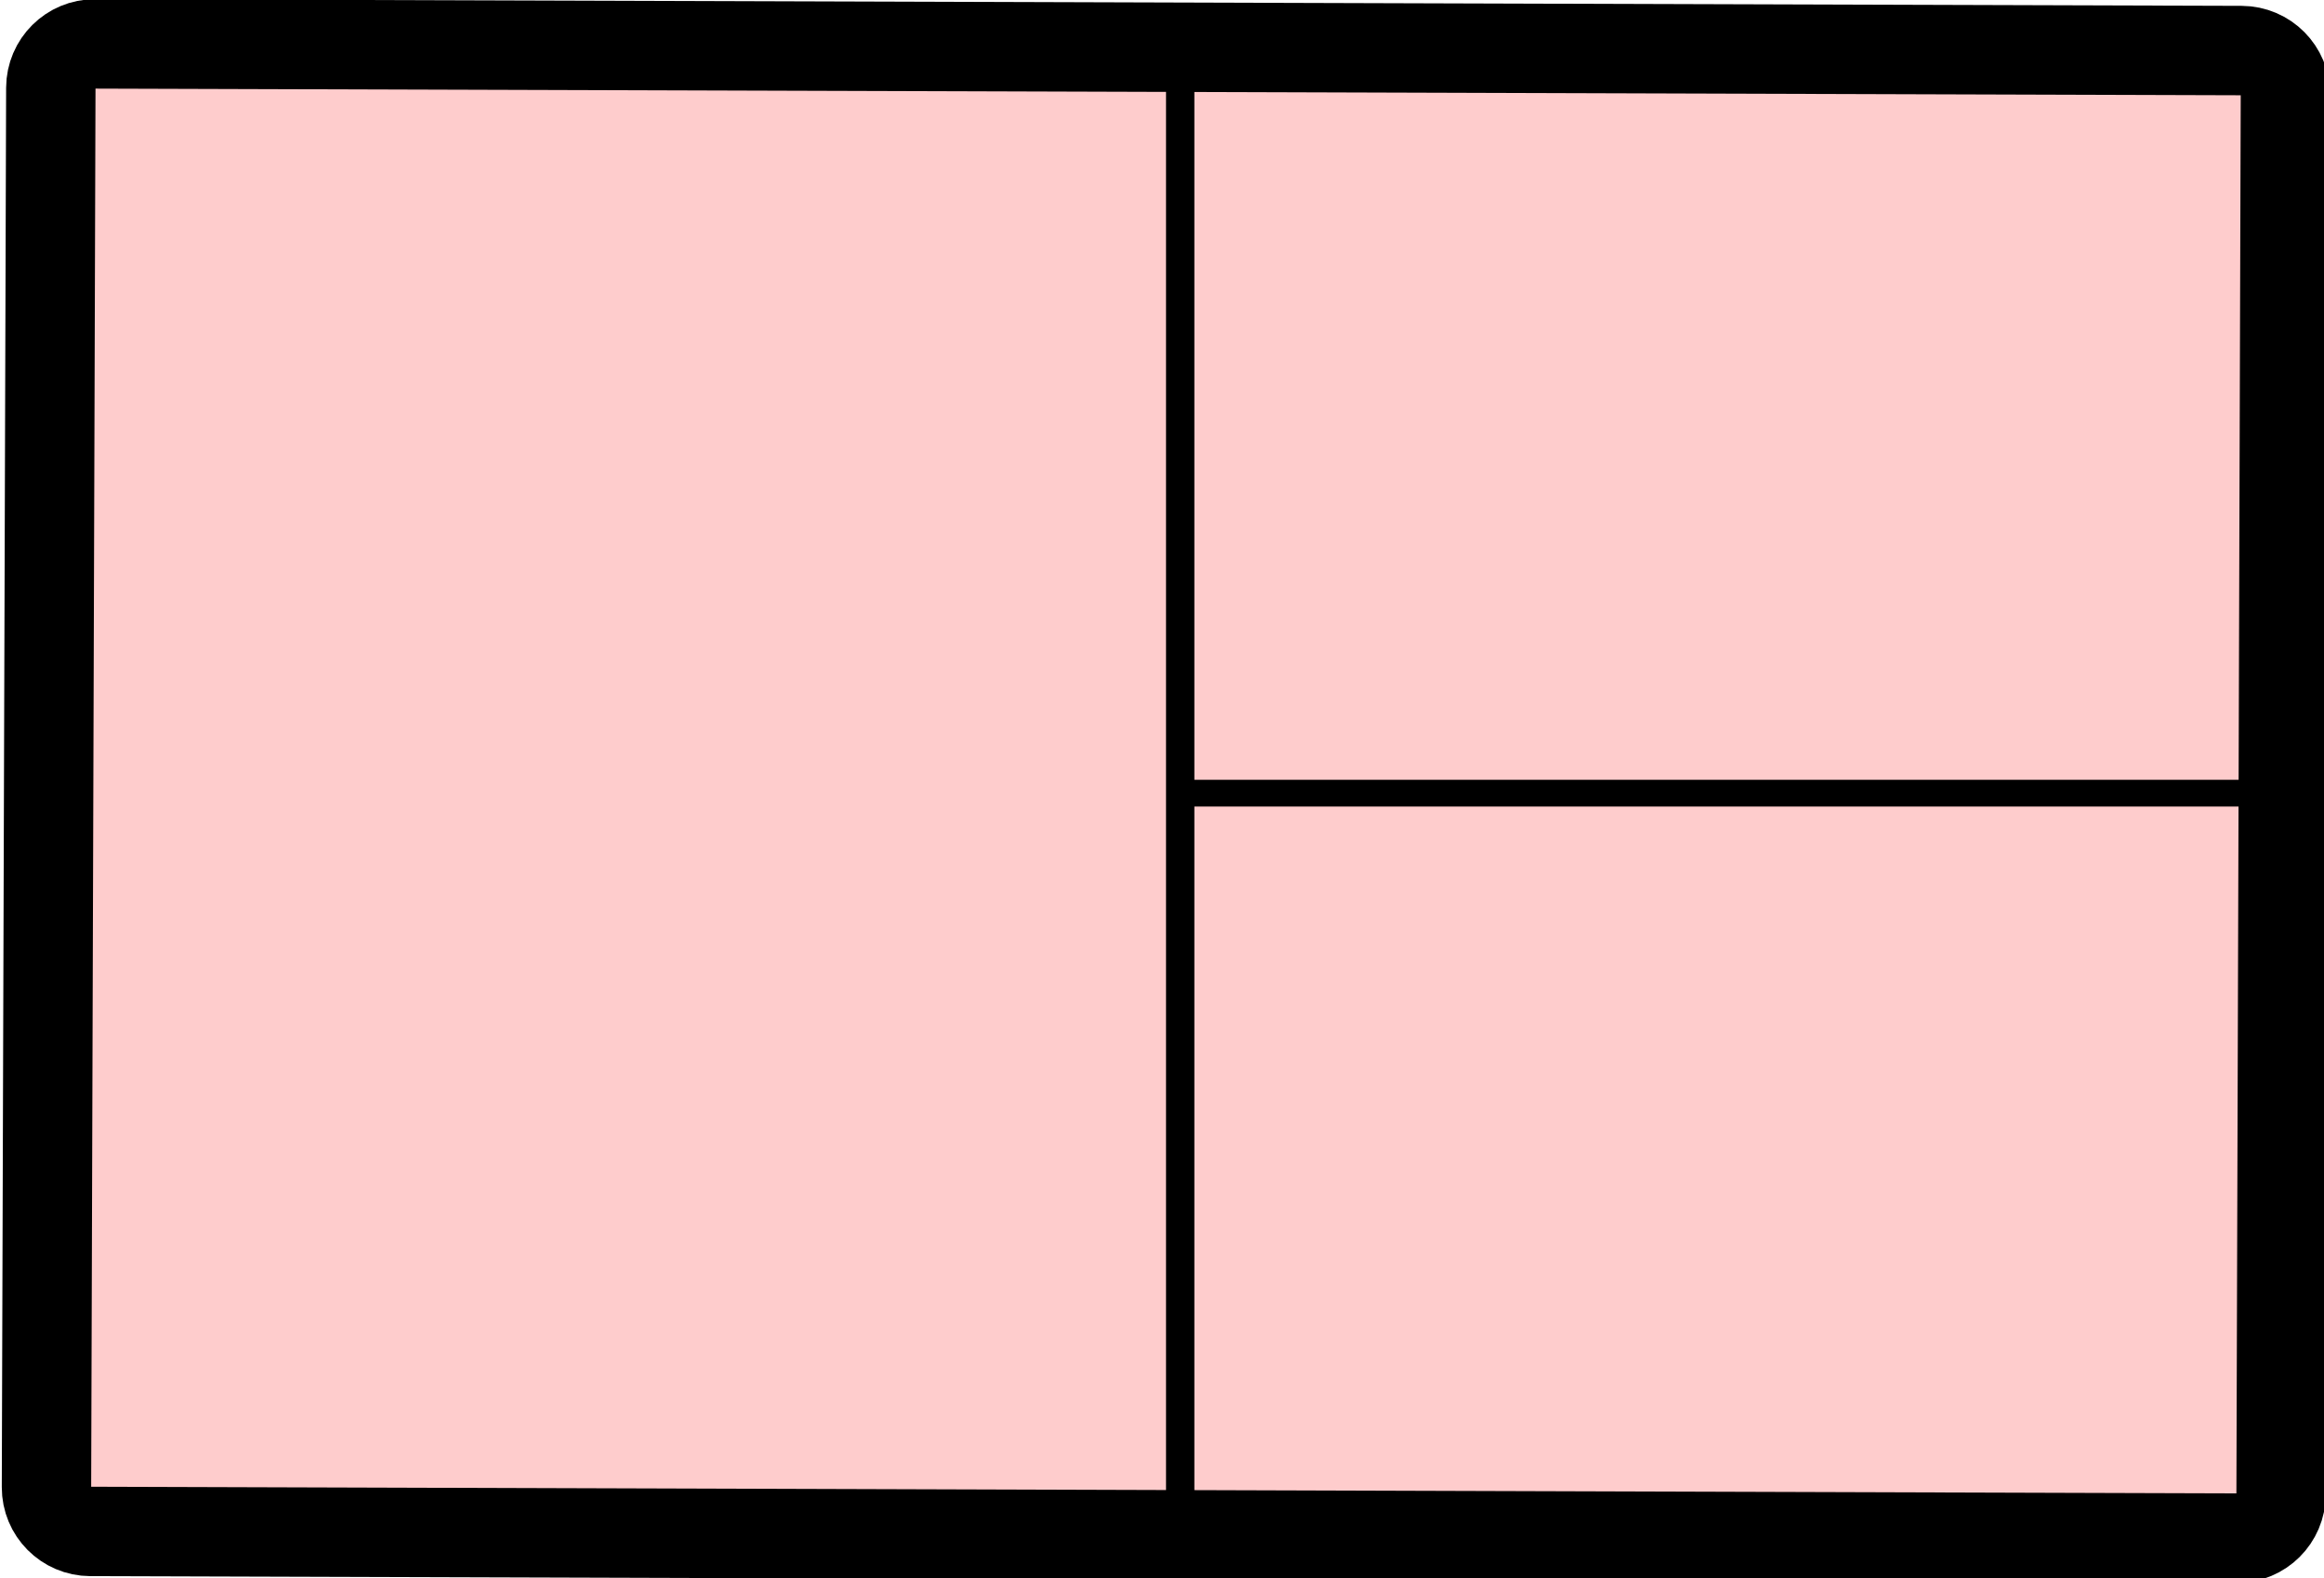 <?xml version="1.0" encoding="UTF-8" standalone="no"?>
<!DOCTYPE svg PUBLIC "-//W3C//DTD SVG 1.1//EN" "http://www.w3.org/Graphics/SVG/1.1/DTD/svg11.dtd">
<svg version="1.1" xmlns="http://www.w3.org/2000/svg" xmlns:xlink="http://www.w3.org/1999/xlink" preserveAspectRatio="xMidYMid meet" viewBox="0 0 520 353" width="520" height="353"><defs><path d="M501.55 11.31C506.99 11.33 511.39 15.75 511.37 21.19C511.17 85.77 510.6 269.65 510.4 334.23C510.38 339.67 505.96 344.07 500.52 344.05C402.49 343.74 118.25 342.86 20.22 342.56C14.78 342.54 10.38 338.12 10.4 332.67C10.6 268.1 11.17 84.22 11.37 19.64C11.39 14.2 15.81 9.8 21.26 9.82C119.28 10.12 403.52 11.01 501.55 11.31Z" id="a4vL7YrFU"></path><path d="M264.57 176.93L514.57 176.93L514.57 177.91L264.57 177.91L264.57 176.93Z" id="g1vsuz8Qm9"></path><path d="M264.74 10.52L264.74 349.54L263.4 349.54L263.4 10.52L264.74 10.52Z" id="ctERv6LCd"></path></defs><g><g><g><use xlink:href="#a4vL7YrFU" opacity="1" fill="#fecccc" fill-opacity="1"></use><g><use xlink:href="#a4vL7YrFU" opacity="1" fill-opacity="0" stroke="#000000" stroke-width="20" stroke-opacity="1"></use></g></g><g><use xlink:href="#g1vsuz8Qm9" opacity="1" fill="#000000" fill-opacity="1"></use><g><use xlink:href="#g1vsuz8Qm9" opacity="1" fill-opacity="0" stroke="#000000" stroke-width="5" stroke-opacity="1"></use></g></g><g><use xlink:href="#ctERv6LCd" opacity="1" fill="#000000" fill-opacity="1"></use><g><use xlink:href="#ctERv6LCd" opacity="1" fill-opacity="0" stroke="#000000" stroke-width="5" stroke-opacity="1"></use></g></g></g></g></svg>